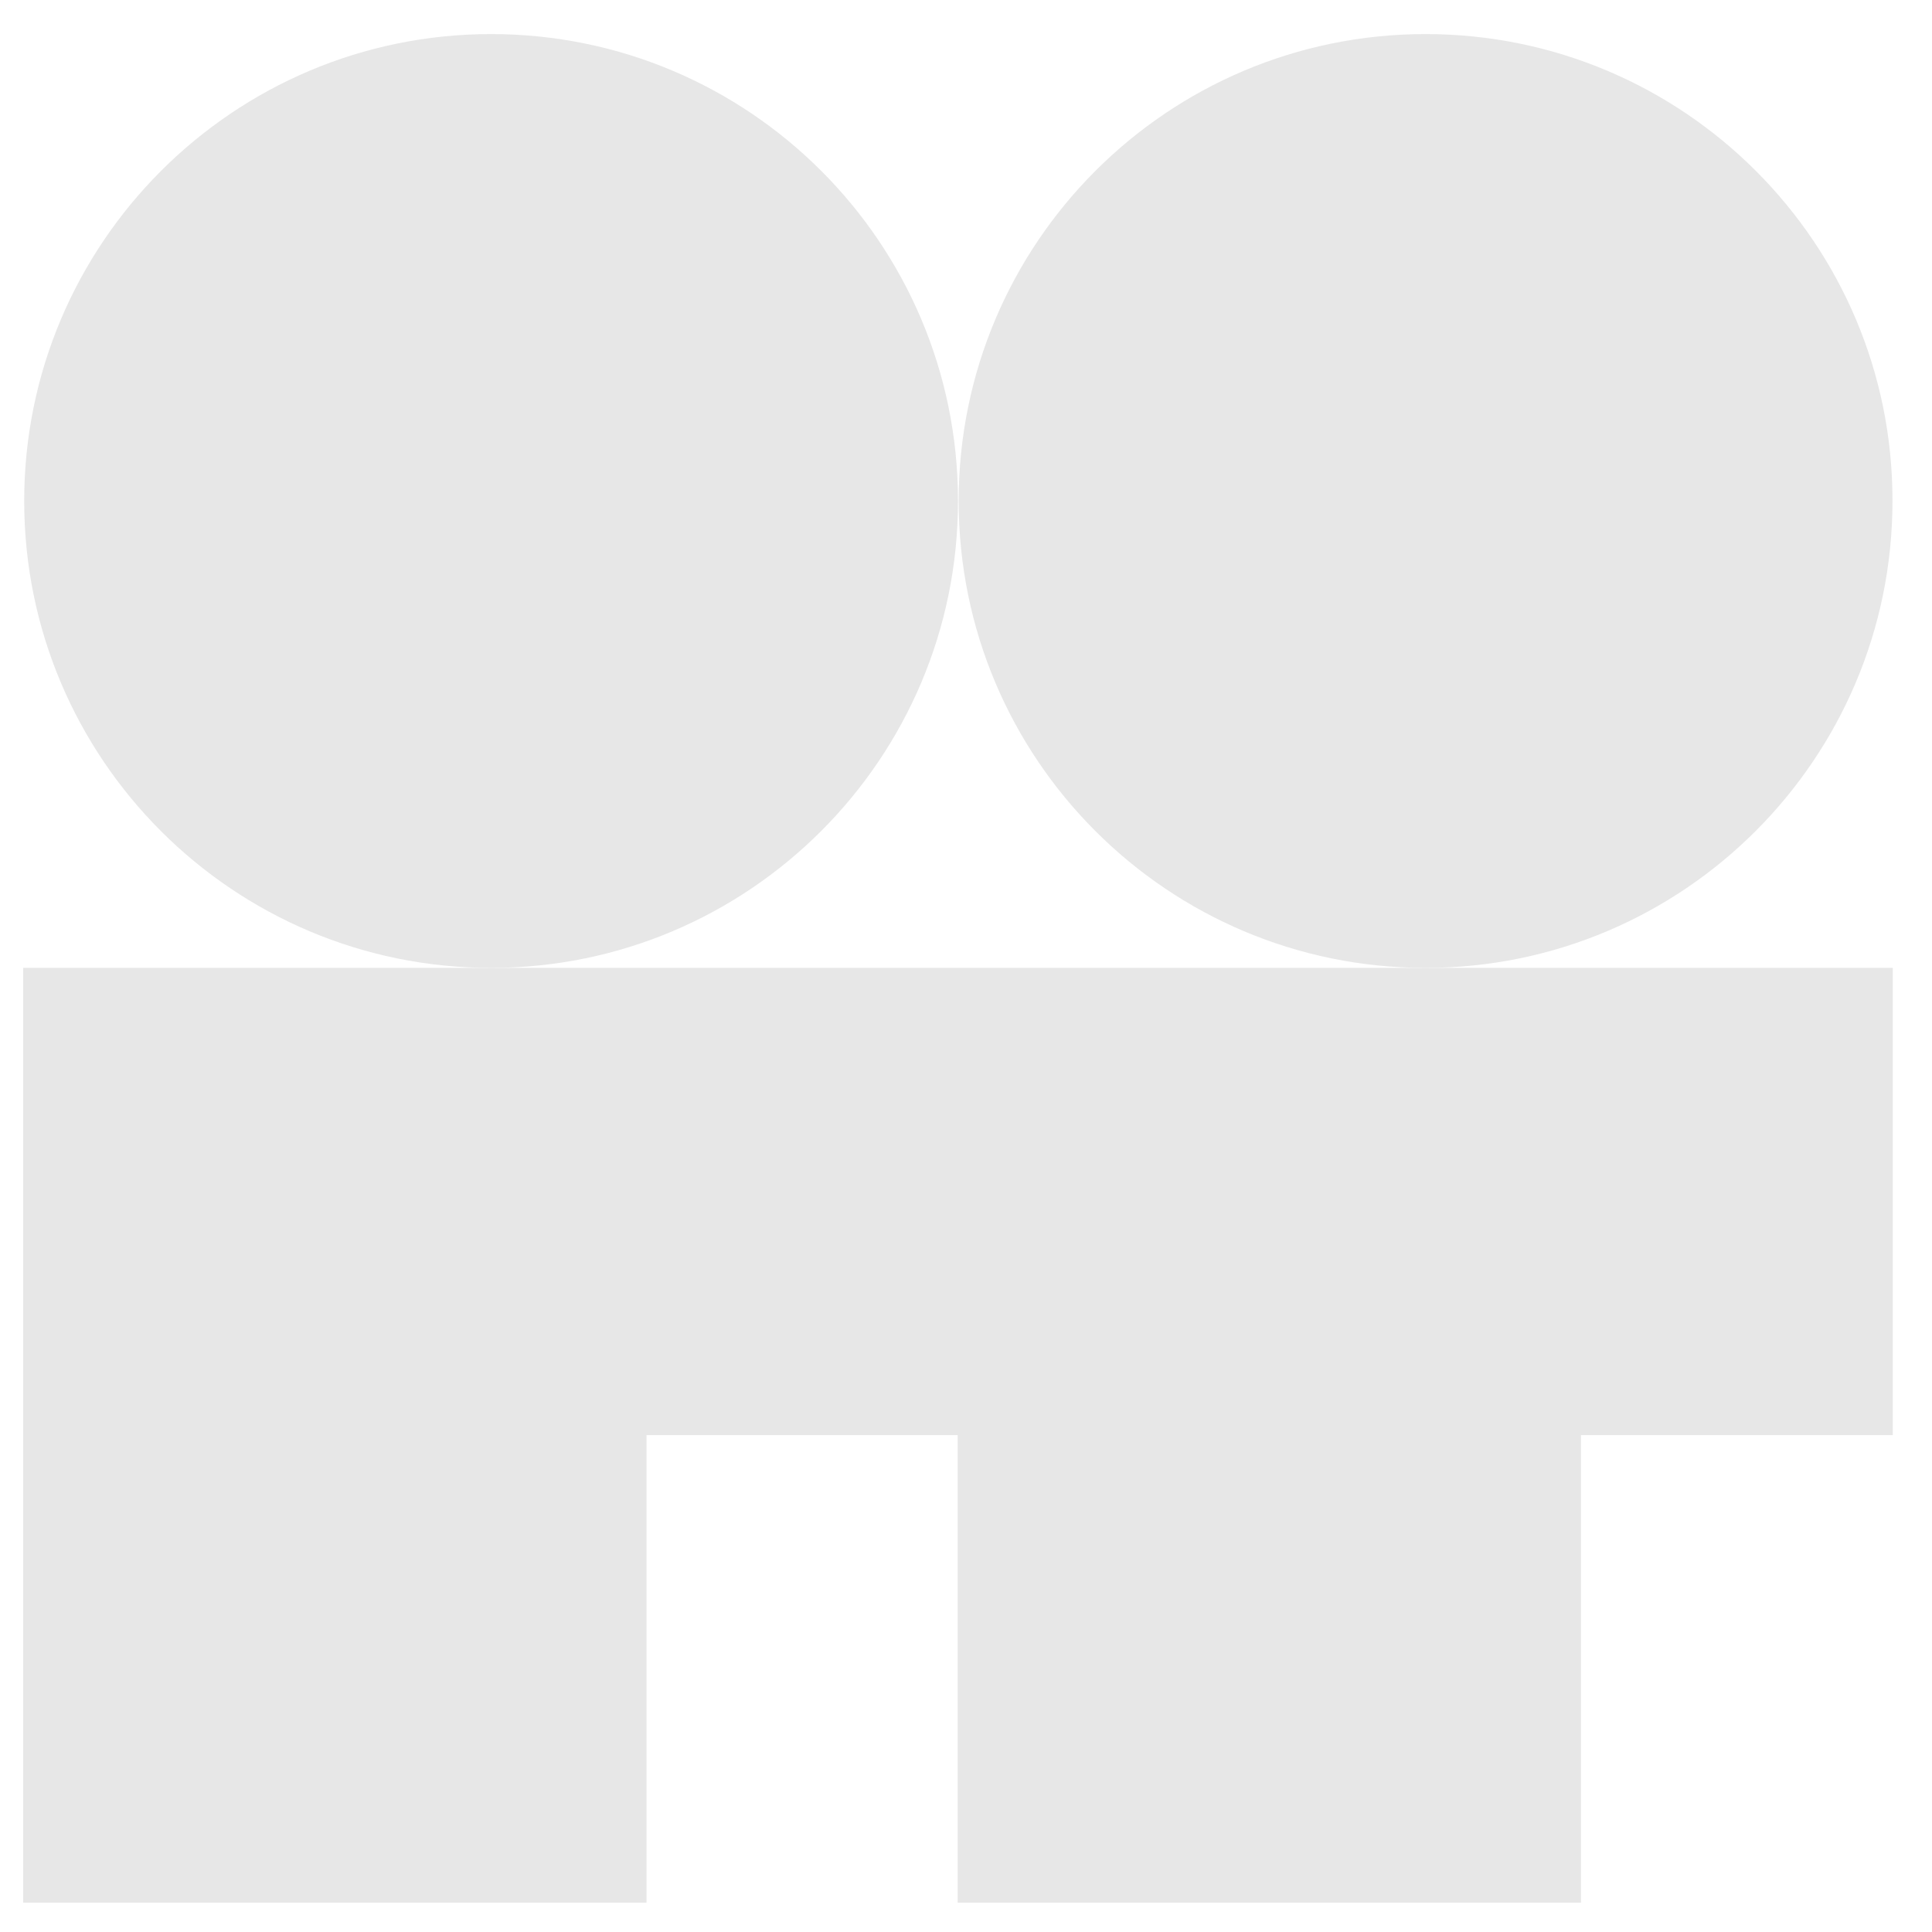 <?xml version="1.0" encoding="utf-8"?>
<!-- Generator: Adobe Illustrator 23.0.1, SVG Export Plug-In . SVG Version: 6.00 Build 0)  -->
<svg version="1.1" id="Layer_1" xmlns="http://www.w3.org/2000/svg" xmlns:xlink="http://www.w3.org/1999/xlink" x="0px" y="0px"
	 viewBox="0 0 56.69 56.69" style="enable-background:new 0 0 56.69 56.69;" xml:space="preserve">
<style type="text/css">
	.st0{fill-rule:evenodd;clip-rule:evenodd;}
	.st1{fill:#1E32FA;}
	.st2{fill:#FAC832;}
	.st3{fill:#F04632;}
	.st4{fill:#FFFFFF;}
	.st5{fill:#1F33FA;}
	.st6{fill-rule:evenodd;clip-rule:evenodd;fill:#E6E6E6;}
	.st7{fill-rule:evenodd;clip-rule:evenodd;fill:#1E32FA;}
	.st8{fill:#E7E7E7;}
</style>
<path class="st8"  d="M0.71,14.7c0,7.57,6.14,13.7,13.7,13.7s13.7-6.14,13.7-13.7c0-7.57-6.14-13.7-13.7-13.7S0.71,7.14,0.71,14.7"/>
<path class="st8" d="M28.13,14.7c0,7.57,6.14,13.7,13.7,13.7s13.7-6.14,13.7-13.7C55.54,7.14,49.4,1,41.83,1S28.13,7.14,28.13,14.7"/>
<polygon class="st8" points="28.12,28.4 28.1,28.4 0.68,28.4 0.68,55.83 18.97,55.83 18.97,42.11 28.1,42.11 28.1,55.83 46.39,55.83 
	46.39,42.11 55.54,42.11 55.54,28.4 "/>
</svg>

